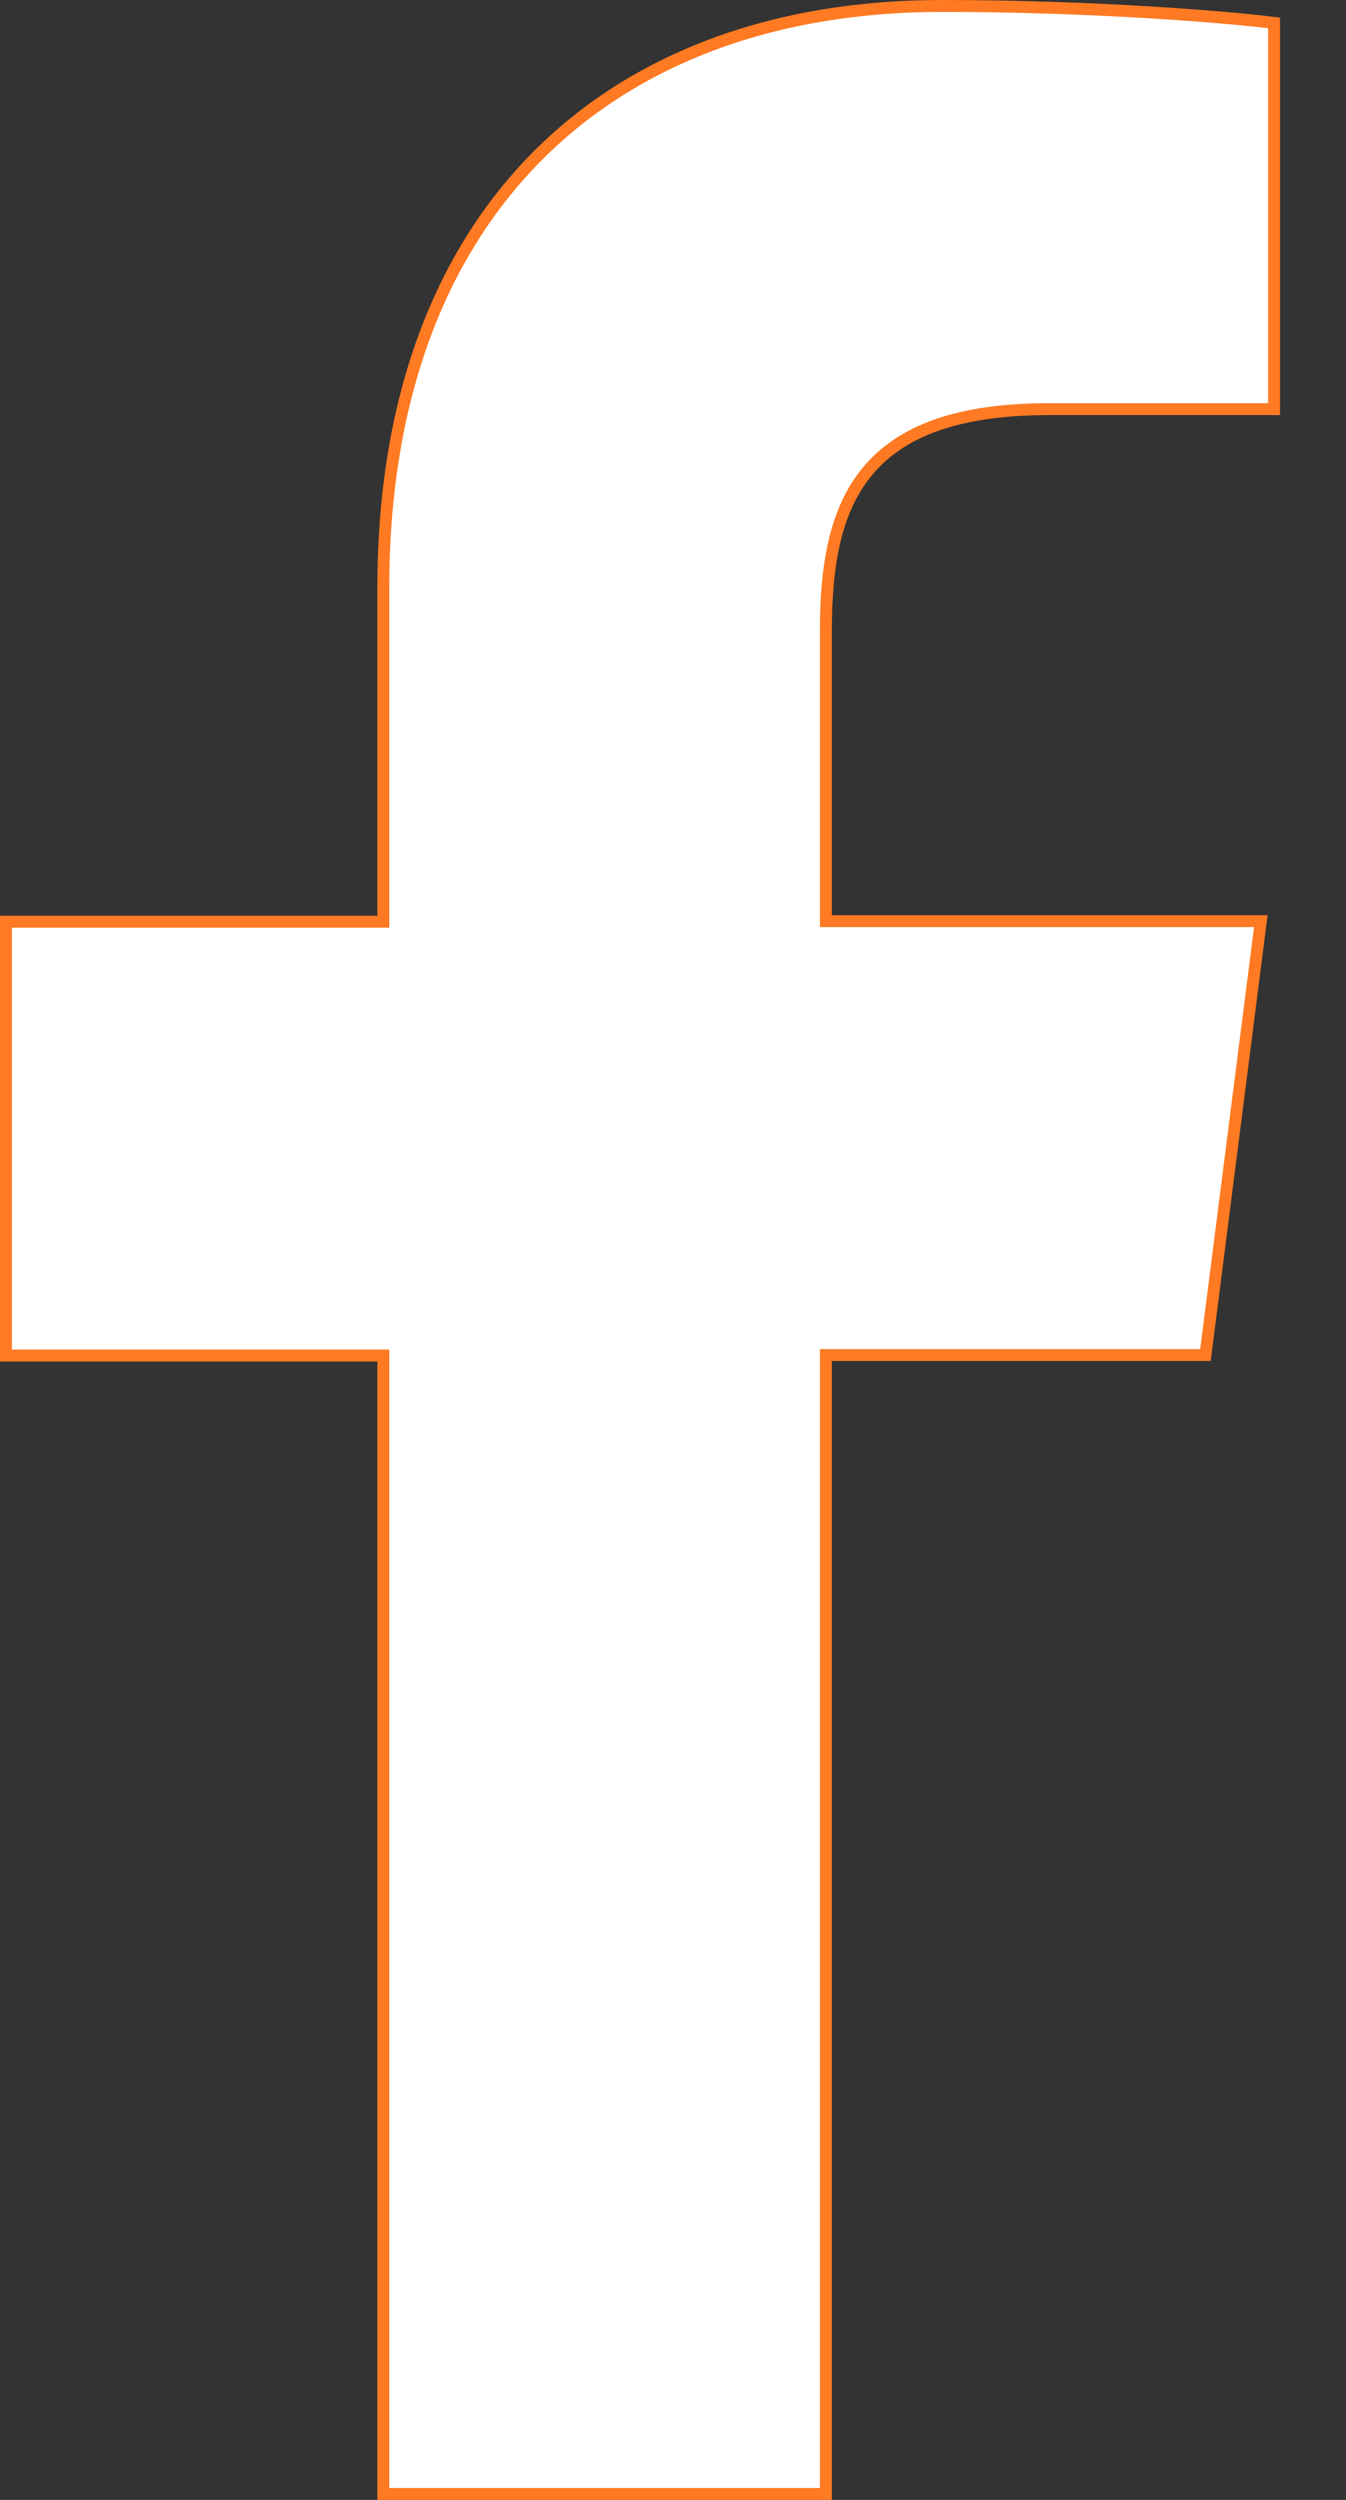 <svg width="14" height="26" viewBox="0 0 14 26" fill="none" xmlns="http://www.w3.org/2000/svg">
<rect x="0" y="0" width="14" height="26" fill="#333333" stroke="none"/>
<path d="M8.652 14.093H8.59V14.155V25.938H3.987V14.161V14.098H3.925H0.062V9.586H3.925H3.987V9.523V6.11C3.987 4.144 4.58 2.634 5.598 1.615C6.616 0.596 8.066 0.062 9.795 0.062C11.396 0.062 12.779 0.179 13.252 0.238V4.255H10.913C9.957 4.255 9.37 4.484 9.024 4.9C8.681 5.312 8.59 5.894 8.59 6.567V9.518V9.58H8.652H13.114L12.538 14.093H8.652Z" fill="white" stroke="#FF7A22" stroke-width="0.124"/>
</svg>
